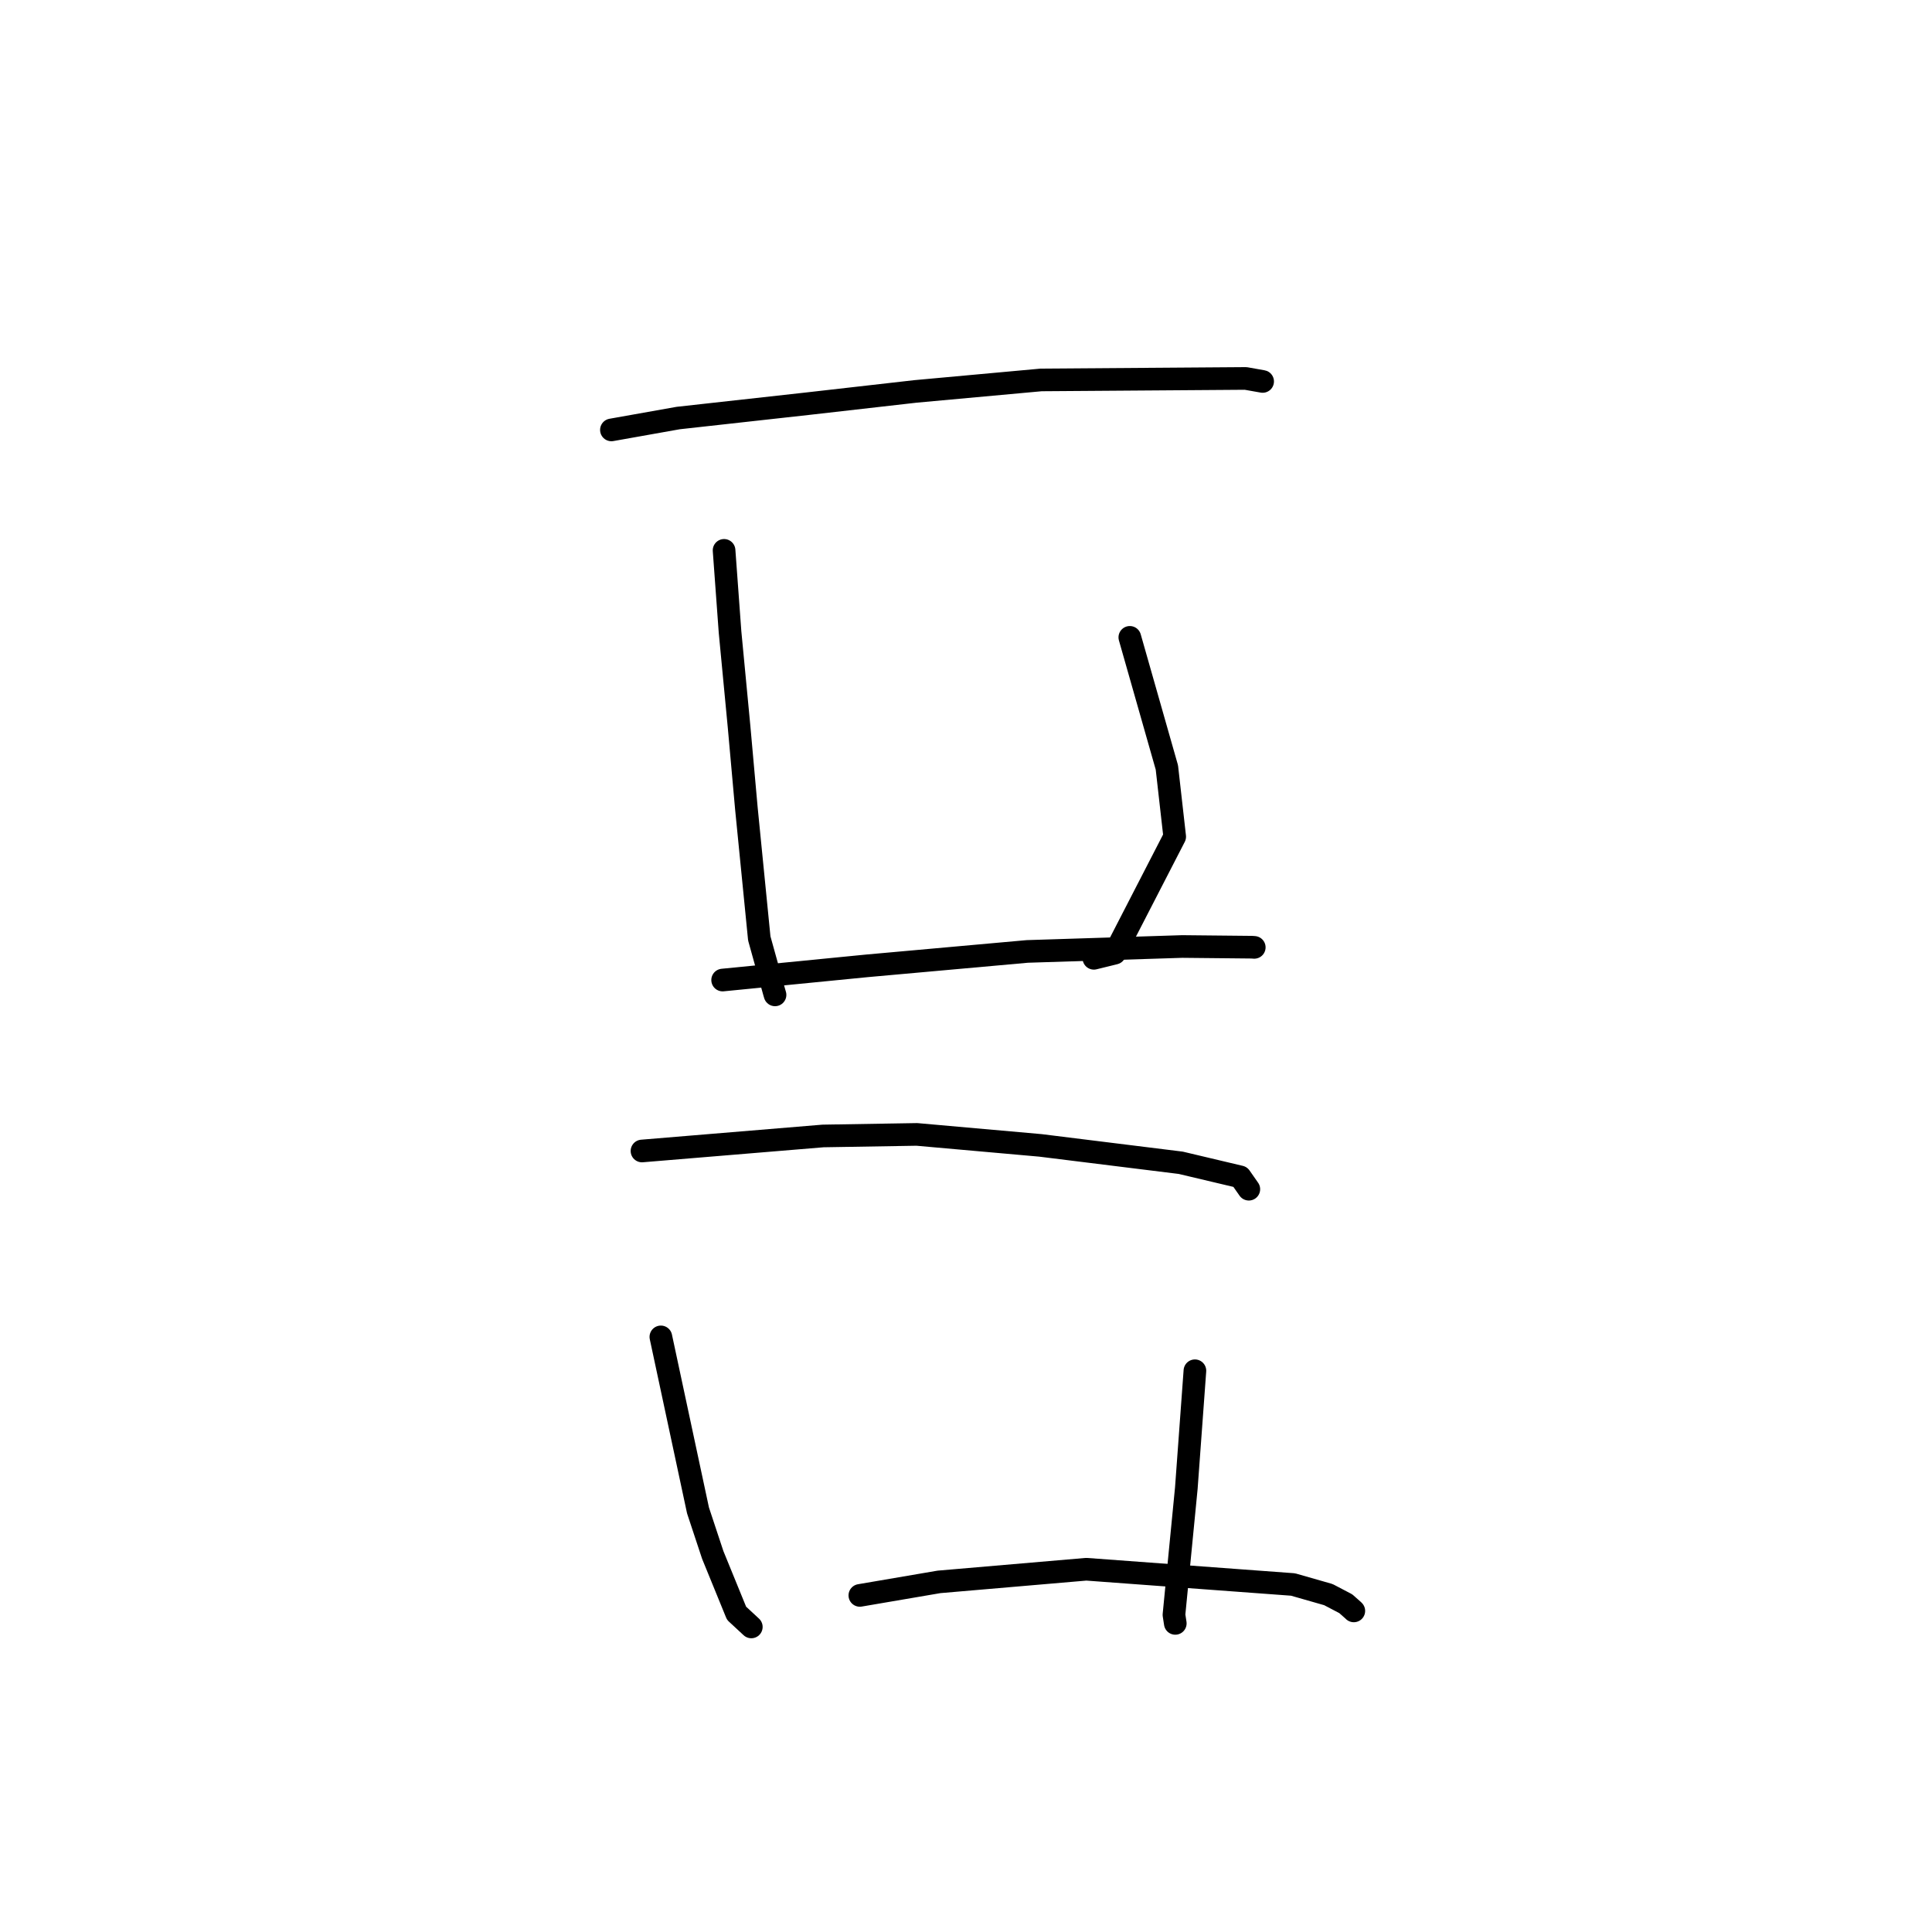 <?xml version="1.0" standalone="no"?>
    <svg width="256" height="256" xmlns="http://www.w3.org/2000/svg" version="1.1">
    <polyline stroke="black" stroke-width="3" stroke-linecap="round" fill="transparent" stroke-linejoin="round" points="81.015 56.966 89.864 55.393 107.039 53.488 121.292 51.866 137.962 50.342 165.06 50.146 167.285 50.54 167.305 50.543 167.307 50.544 167.307 50.544 167.307 50.544 " />
        <polyline stroke="black" stroke-width="3" stroke-linecap="round" fill="transparent" stroke-linejoin="round" points="95.943 72.926 96.734 83.741 97.929 96.275 98.901 107.13 100.608 124.342 102.593 131.478 102.689 131.803 102.696 131.826 " />
        <polyline stroke="black" stroke-width="3" stroke-linecap="round" fill="transparent" stroke-linejoin="round" points="149.707 84.453 154.617 101.693 155.654 110.864 147.702 126.302 144.945 126.979 " />
        <polyline stroke="black" stroke-width="3" stroke-linecap="round" fill="transparent" stroke-linejoin="round" points="95.753 129.861 114.888 127.978 136.12 126.07 156.654 125.416 165.885 125.509 166.194 125.531 166.197 125.531 166.197 125.531 " />
        <polyline stroke="black" stroke-width="3" stroke-linecap="round" fill="transparent" stroke-linejoin="round" points="85.066 152.511 109.061 150.521 121.485 150.315 137.862 151.77 156.458 154.075 164.334 155.942 165.465 157.56 165.477 157.576 165.477 157.576 165.477 157.576 " />
        <polyline stroke="black" stroke-width="3" stroke-linecap="round" fill="transparent" stroke-linejoin="round" points="87.568 177.145 92.489 200.14 94.442 206.037 97.599 213.767 99.414 215.448 99.553 215.577 " />
        <polyline stroke="black" stroke-width="3" stroke-linecap="round" fill="transparent" stroke-linejoin="round" points="158.332 181.632 157.194 197.189 155.556 213.968 155.731 215.107 " />
        <polyline stroke="black" stroke-width="3" stroke-linecap="round" fill="transparent" stroke-linejoin="round" points="113.934 211.399 124.424 209.608 143.94 207.932 171.332 209.954 176.019 211.295 178.32 212.5 179.309 213.375 179.381 213.448 179.388 213.454 " />
        </svg>